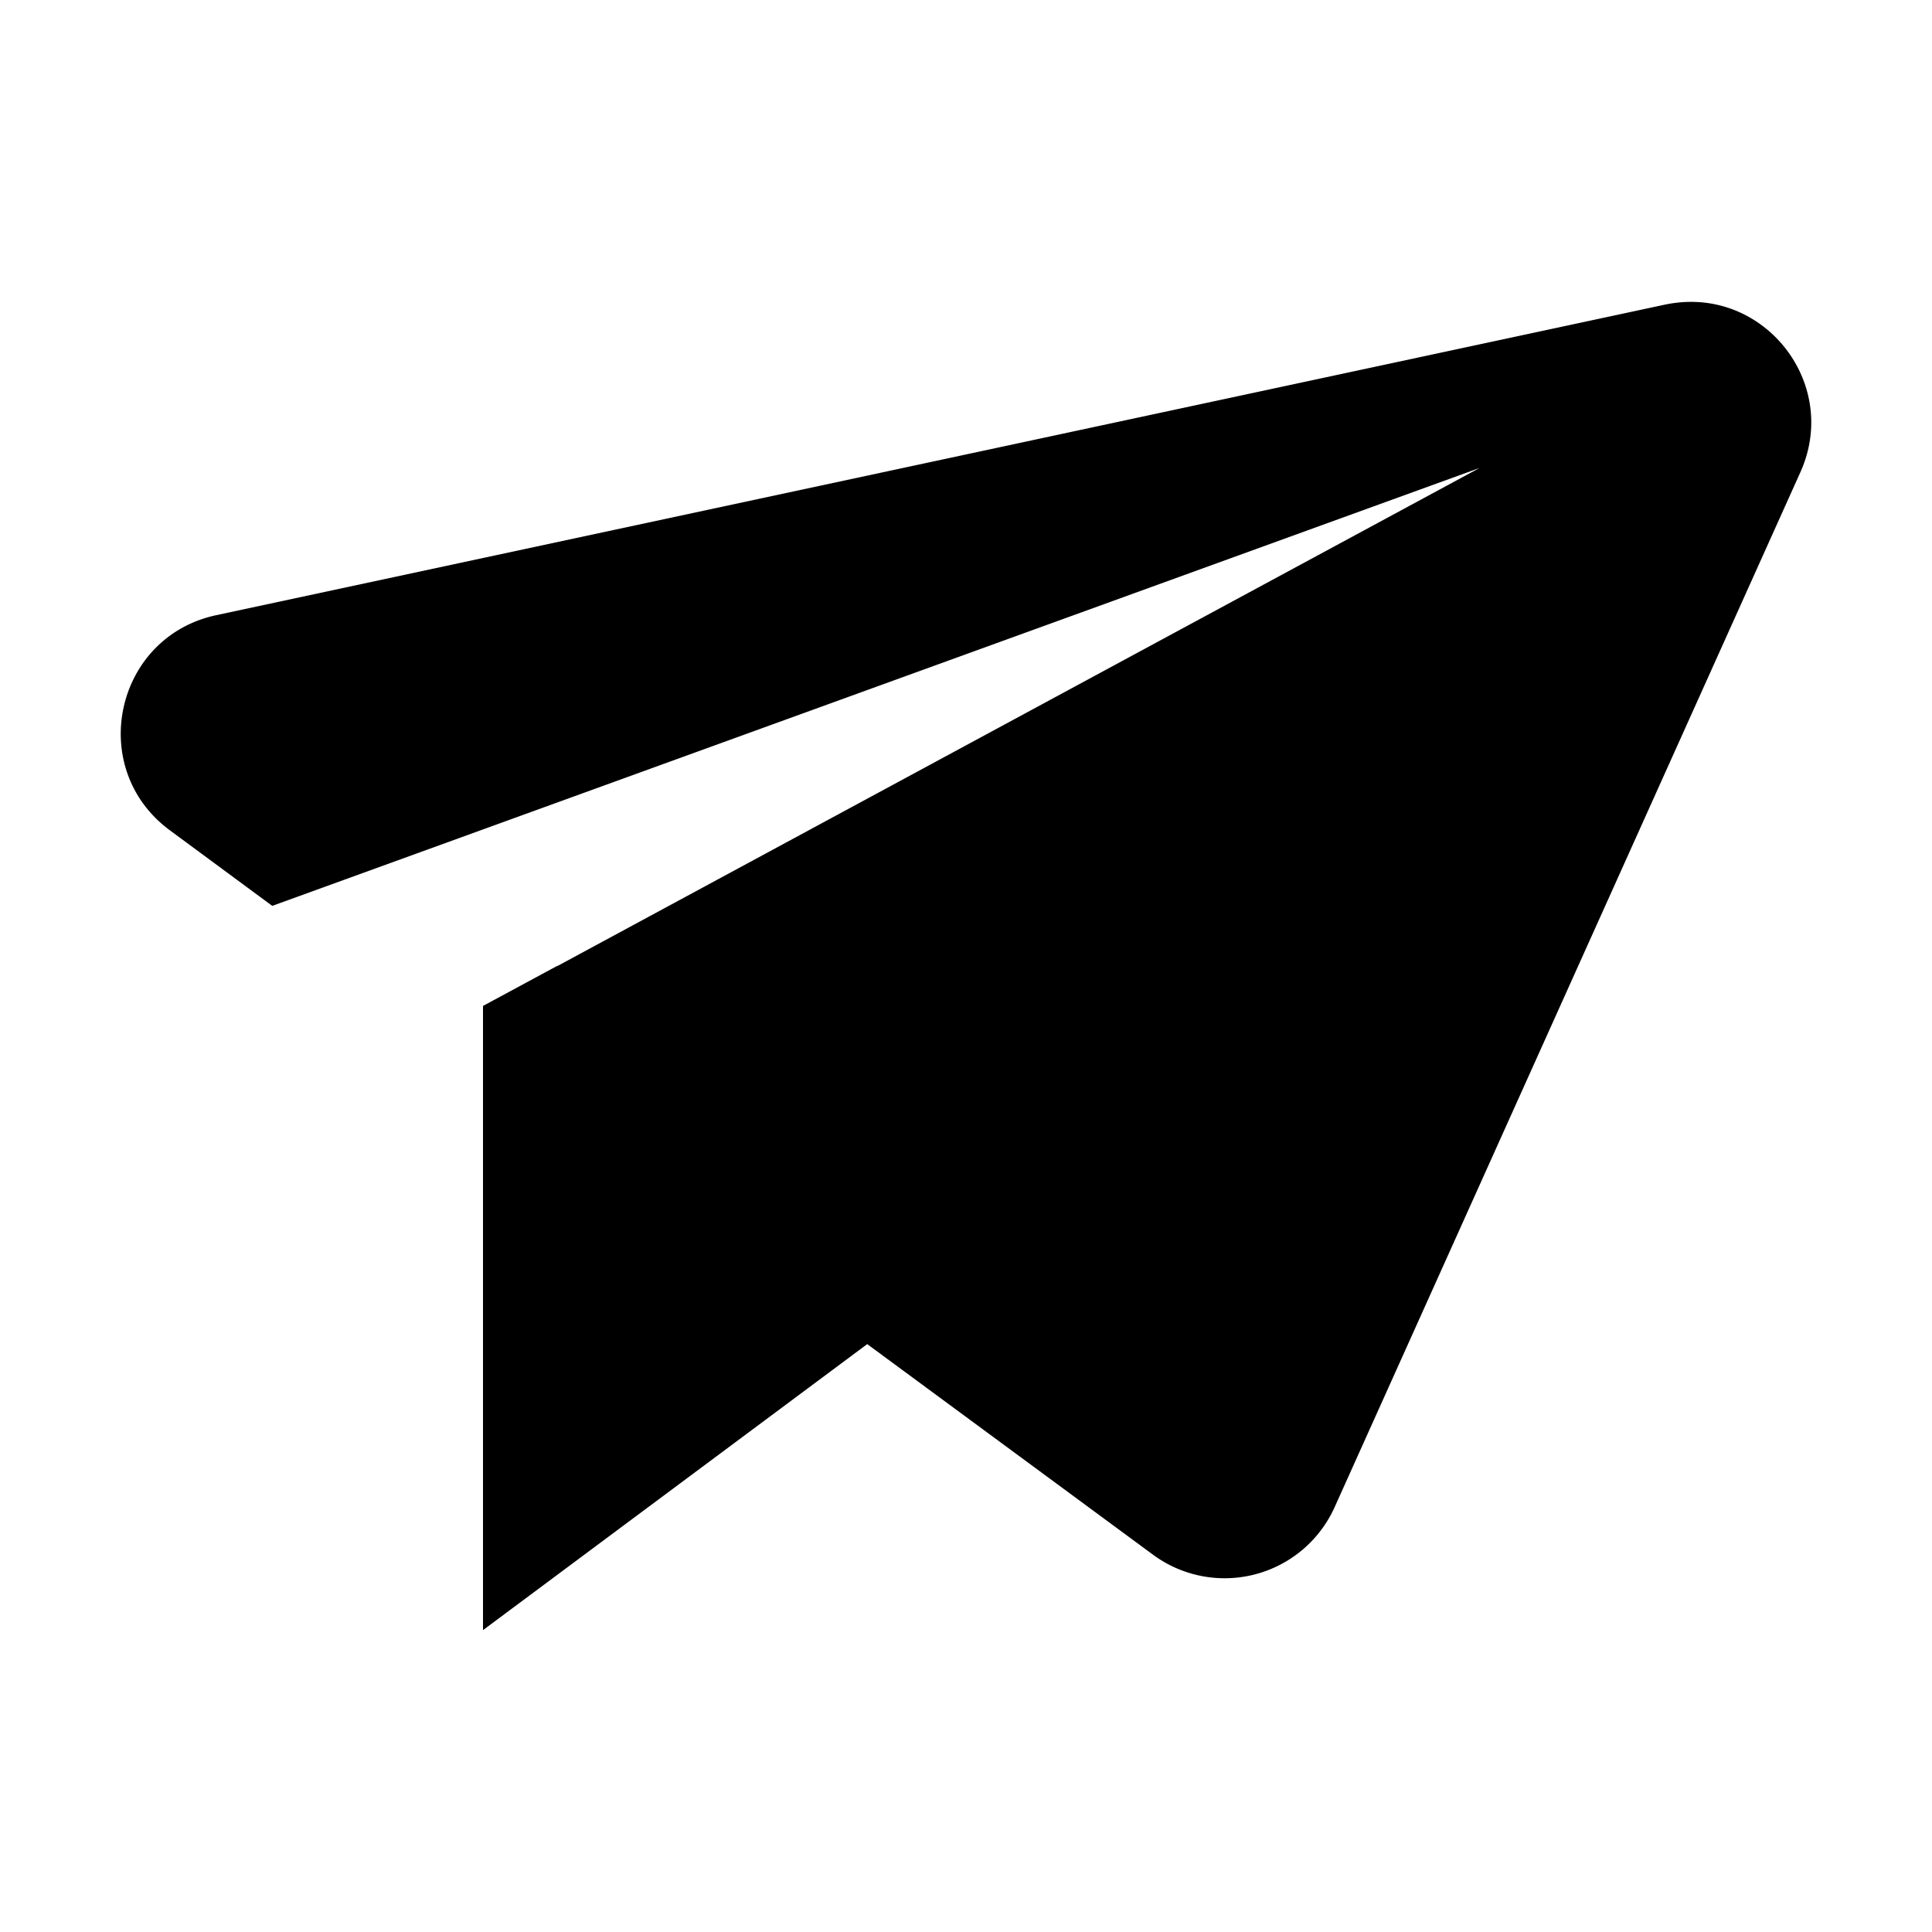 <svg width="24" height="24" fill="none" xmlns="http://www.w3.org/2000/svg"><path fill-rule="evenodd" clip-rule="evenodd" d="M21.008 3.75c-.106 0-.214.011-.325.034L2.686 7.642c-1.263.271-1.616 1.906-.575 2.673l1.271.938 14.998-5.44L6.925 12l-.002-.002-.923.498V20.25l4.773-3.553 3.55 2.616a1.499 1.499 0 0 0 2.257-.592l5.785-12.855c.458-1.018-.311-2.116-1.357-2.116z" fill="#000"/></svg>
